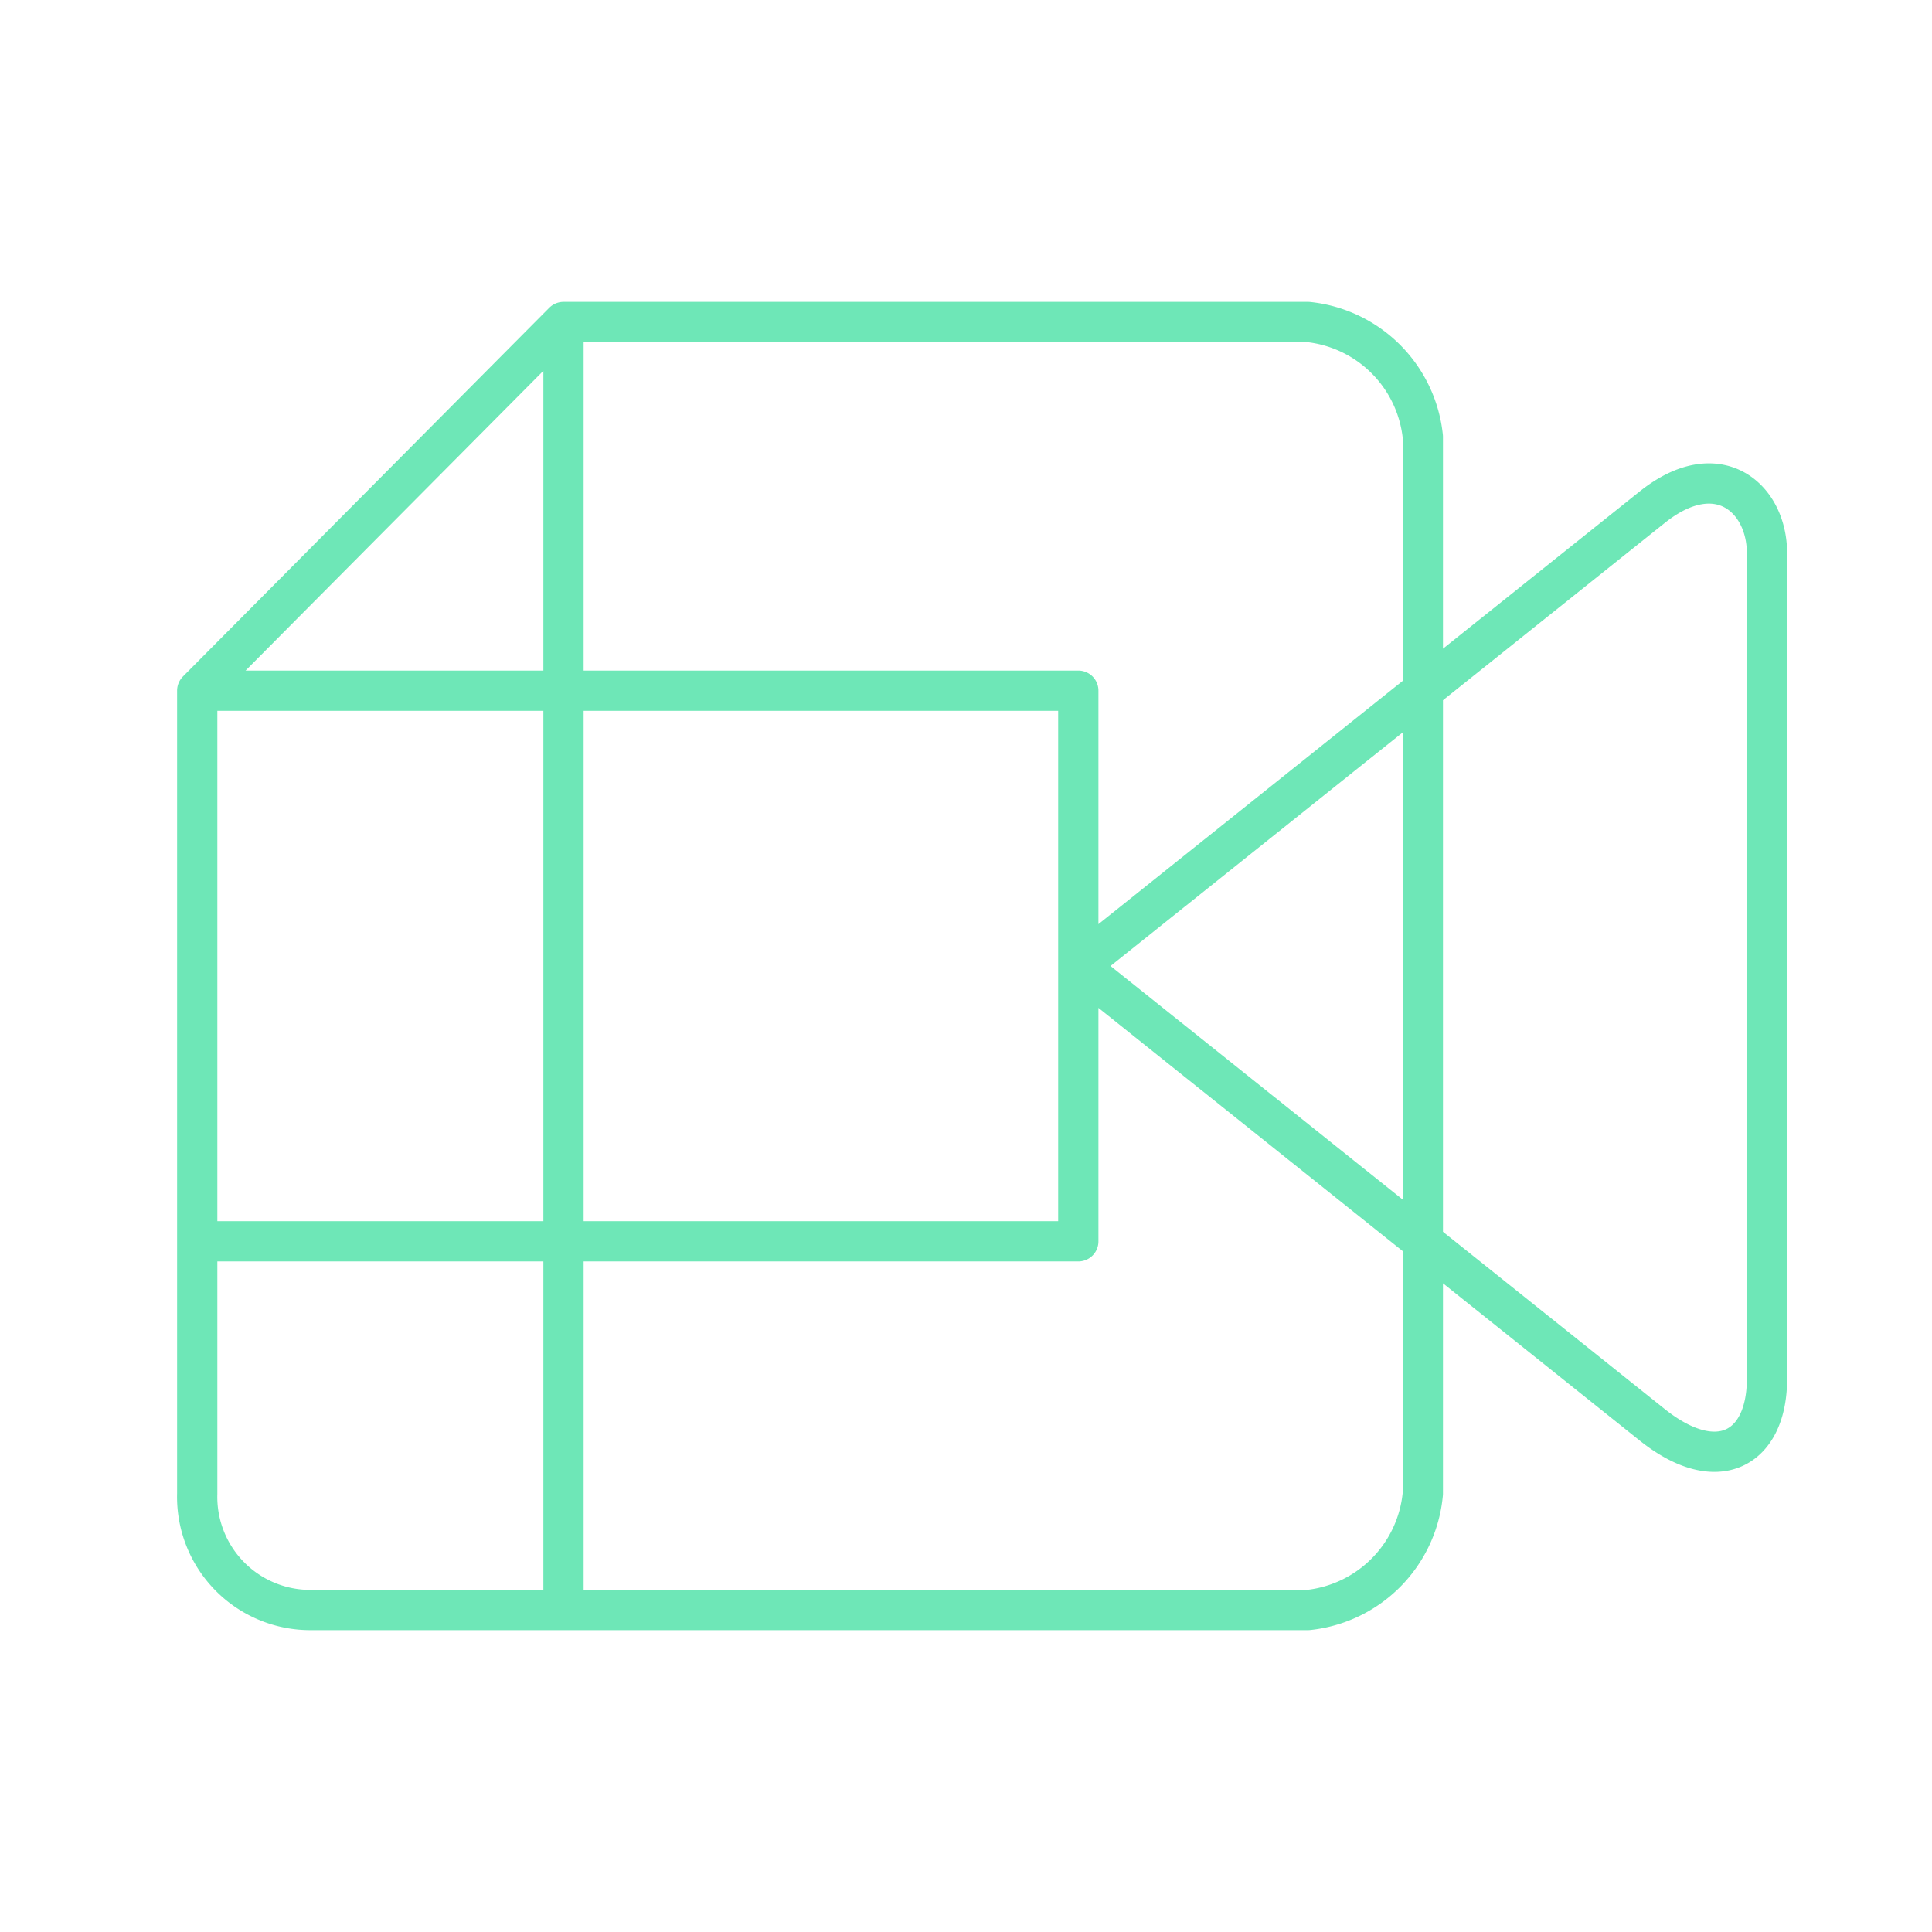 <!DOCTYPE svg PUBLIC "-//W3C//DTD SVG 1.1//EN" "http://www.w3.org/Graphics/SVG/1.1/DTD/svg11.dtd">
<!-- Uploaded to: SVG Repo, www.svgrepo.com, Transformed by: SVG Repo Mixer Tools -->
<svg width="160px" height="160px" viewBox="0 0 48 48" xmlns="http://www.w3.org/2000/svg" fill="#000000">
<g id="SVGRepo_bgCarrier" stroke-width="0"/>
<g id="SVGRepo_tracerCarrier" stroke-linecap="round" stroke-linejoin="round"/>
<g id="SVGRepo_iconCarrier">
<defs>
<style>.a{fill:none;stroke:#6ee7b7;stroke-linecap:round;stroke-linejoin:round;}</style>
</defs>
<path class="a" d="M41.05,12.6c1.63-1.3,2.85-.23,2.85,1.14V34.26c0,1.73-1.22,2.44-2.85,1.14L26.79,24ZM14,8V40M4.9,17.16H26.79V30.84H4.9m0-13.68L14,8H32.5a3.2,3.2,0,0,1,2.85,2.85V37.11A3.2,3.2,0,0,1,32.5,40H7.75A2.81,2.81,0,0,1,4.9,37.11Z"/>
</g>
</svg>